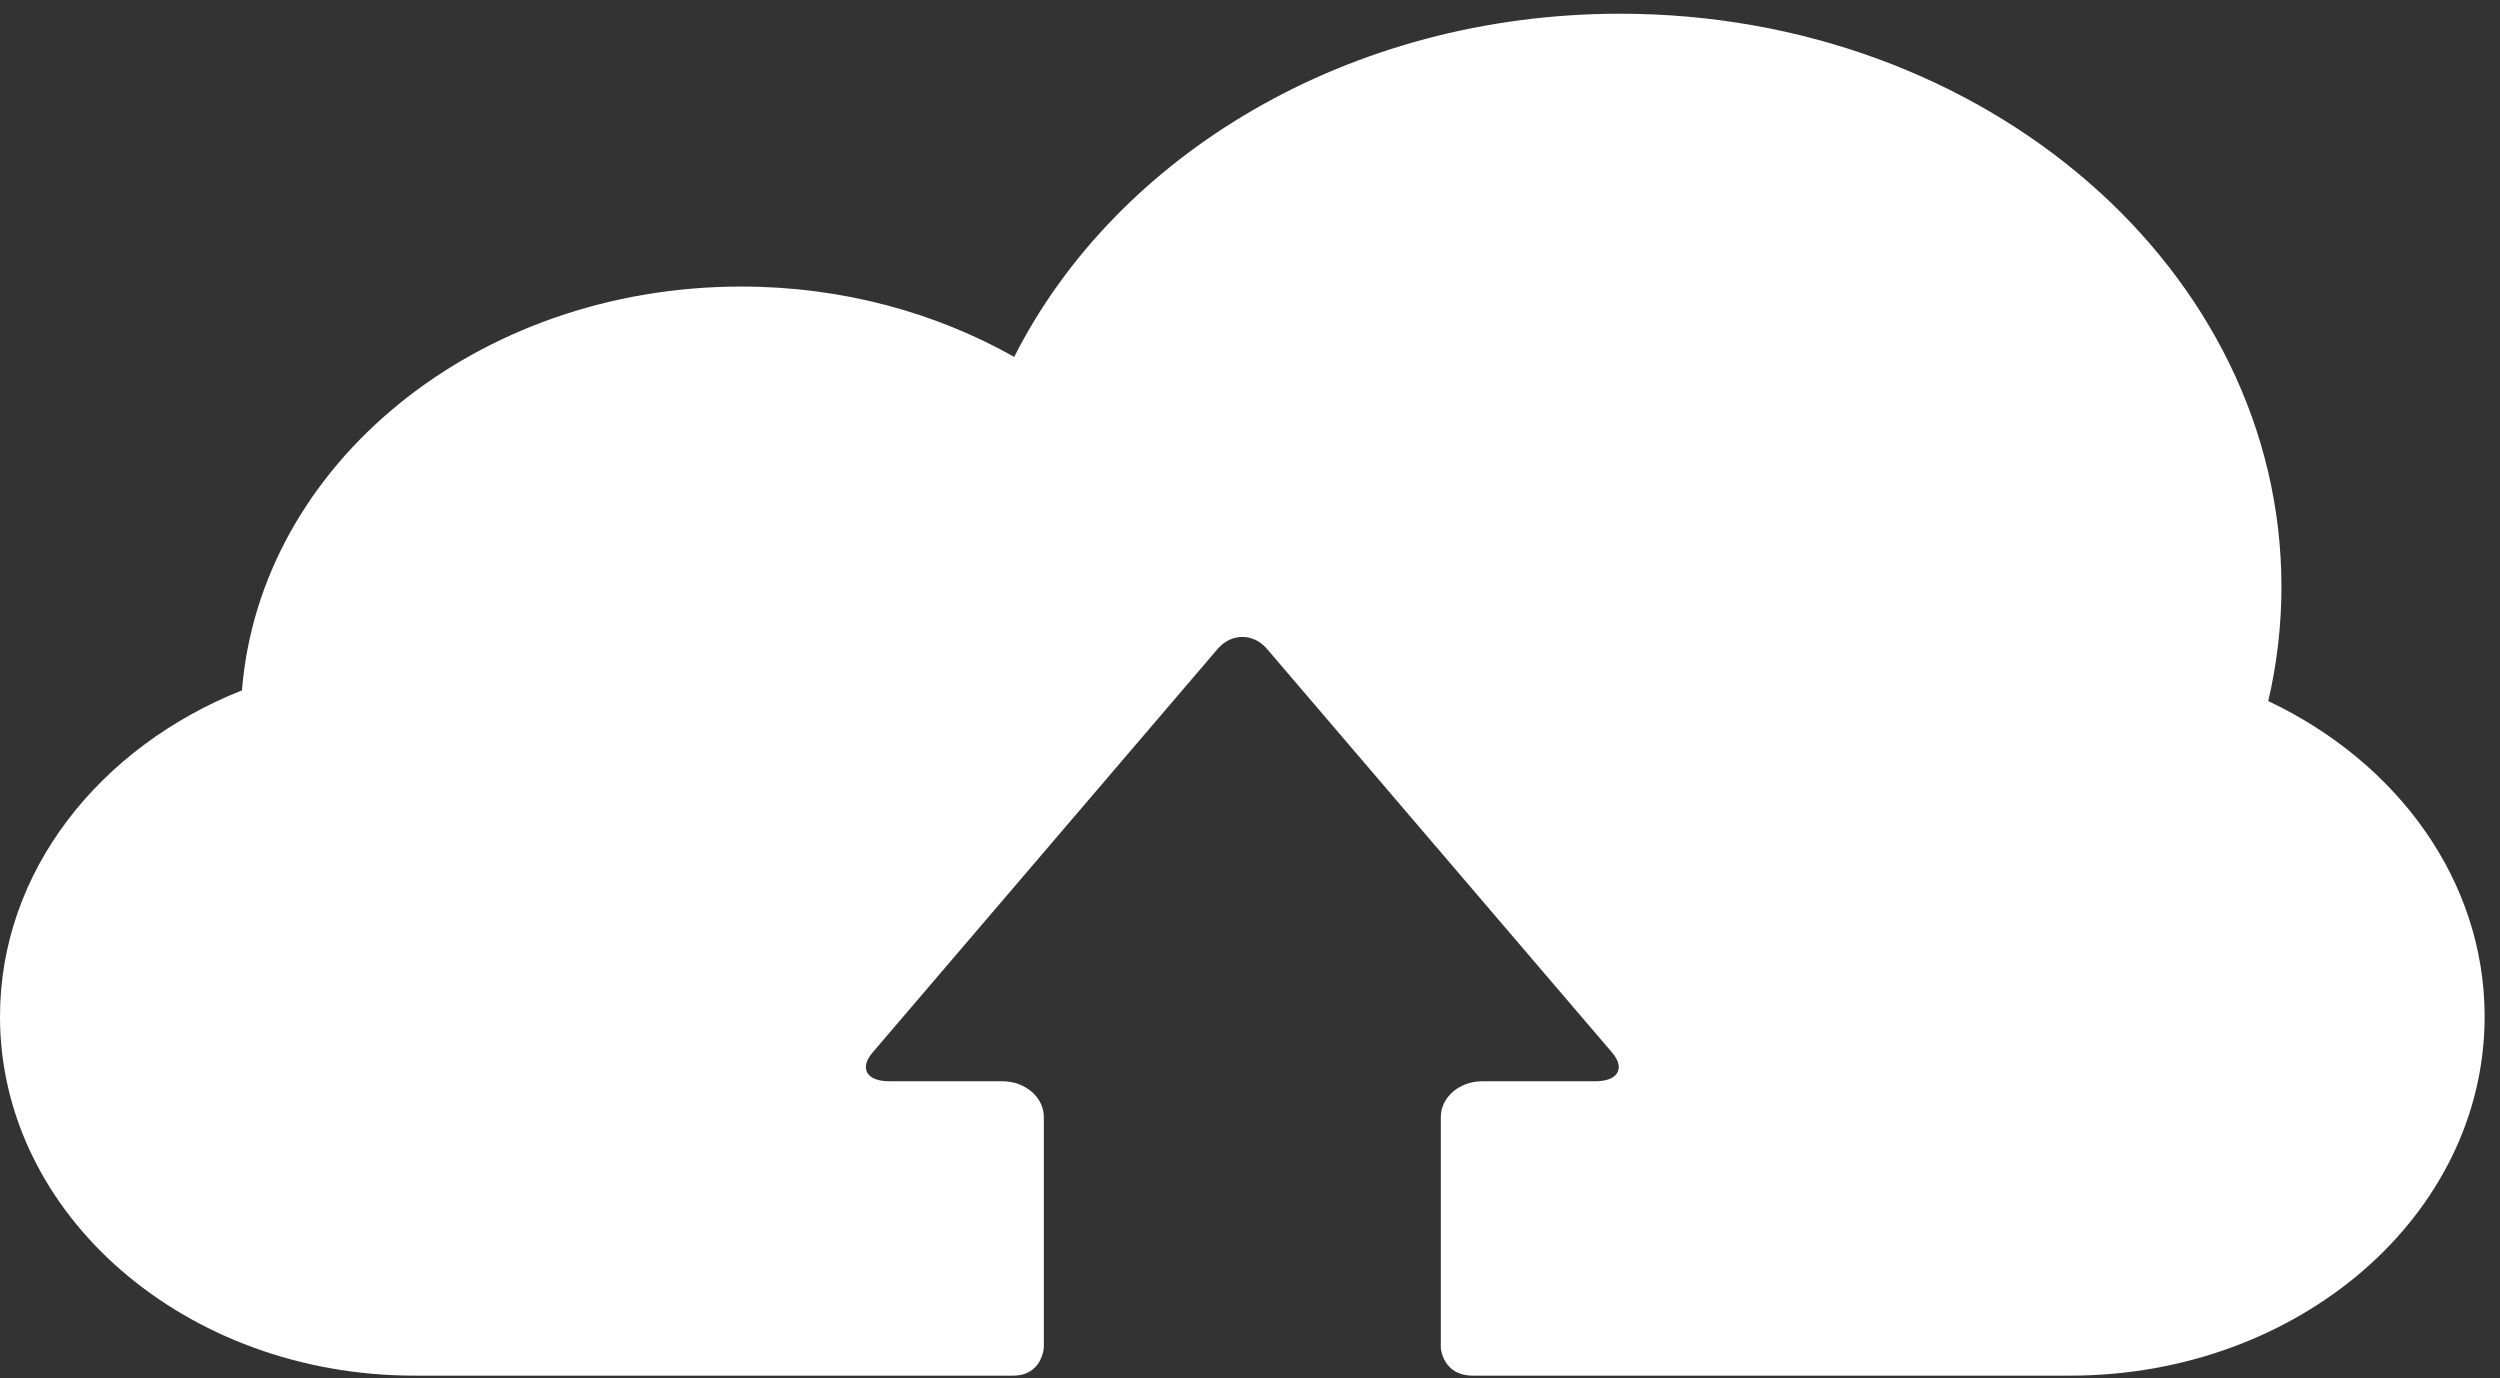 <?xml version="1.0" encoding="UTF-8" standalone="no"?>
<svg width="156px" height="86px" viewBox="0 0 156 86" version="1.1" xmlns="http://www.w3.org/2000/svg" xmlns:xlink="http://www.w3.org/1999/xlink" xmlns:sketch="http://www.bohemiancoding.com/sketch/ns">
    <rect x="0" y="0" width="156" height="86" fill="#333333" stroke="none"/>
    <title>upload</title>
    <desc>Created with Sketch.</desc>
    <defs></defs>
    <g id="Page-1" stroke="none" stroke-width="1" fill="none" fill-rule="evenodd" sketch:type="MSPage">
        <g id="upload" sketch:type="MSLayerGroup" transform="translate(0, 1)" fill="#FFFFFF">
            <g id="Shape">
                <path d="M141.538,42.748 C142.077,40.443 142.362,38.058 142.362,35.615 C142.362,15.866 123.884,-0.144 101.091,-0.144 C84.188,-0.144 69.666,8.666 63.286,21.271 C58.383,18.503 52.541,16.881 46.254,16.881 C29.724,16.881 16.225,28.003 15.099,42.078 C6.196,45.617 0,53.39 0,62.433 C0,74.807 11.578,84.84 25.86,84.84 L63.215,84.84 C65.046,84.84 65.135,83.079 65.135,83.079 L65.135,68.703 C65.135,67.475 63.976,66.471 62.558,66.471 L55.492,66.471 C54.075,66.471 53.605,65.663 54.449,64.677 L75.987,39.485 C76.831,38.498 78.211,38.498 79.055,39.485 L100.592,64.677 C101.435,65.663 100.966,66.471 99.55,66.471 L92.483,66.471 C91.066,66.471 89.906,67.475 89.906,68.703 L89.906,83.107 C89.906,83.107 90.013,84.84 91.91,84.84 L129.181,84.84 C143.463,84.84 155.041,74.807 155.041,62.433 C155.041,53.937 149.581,46.546 141.538,42.748 L141.538,42.748 L141.538,42.748 Z"></path>
            </g>
        </g>
    </g>
</svg>